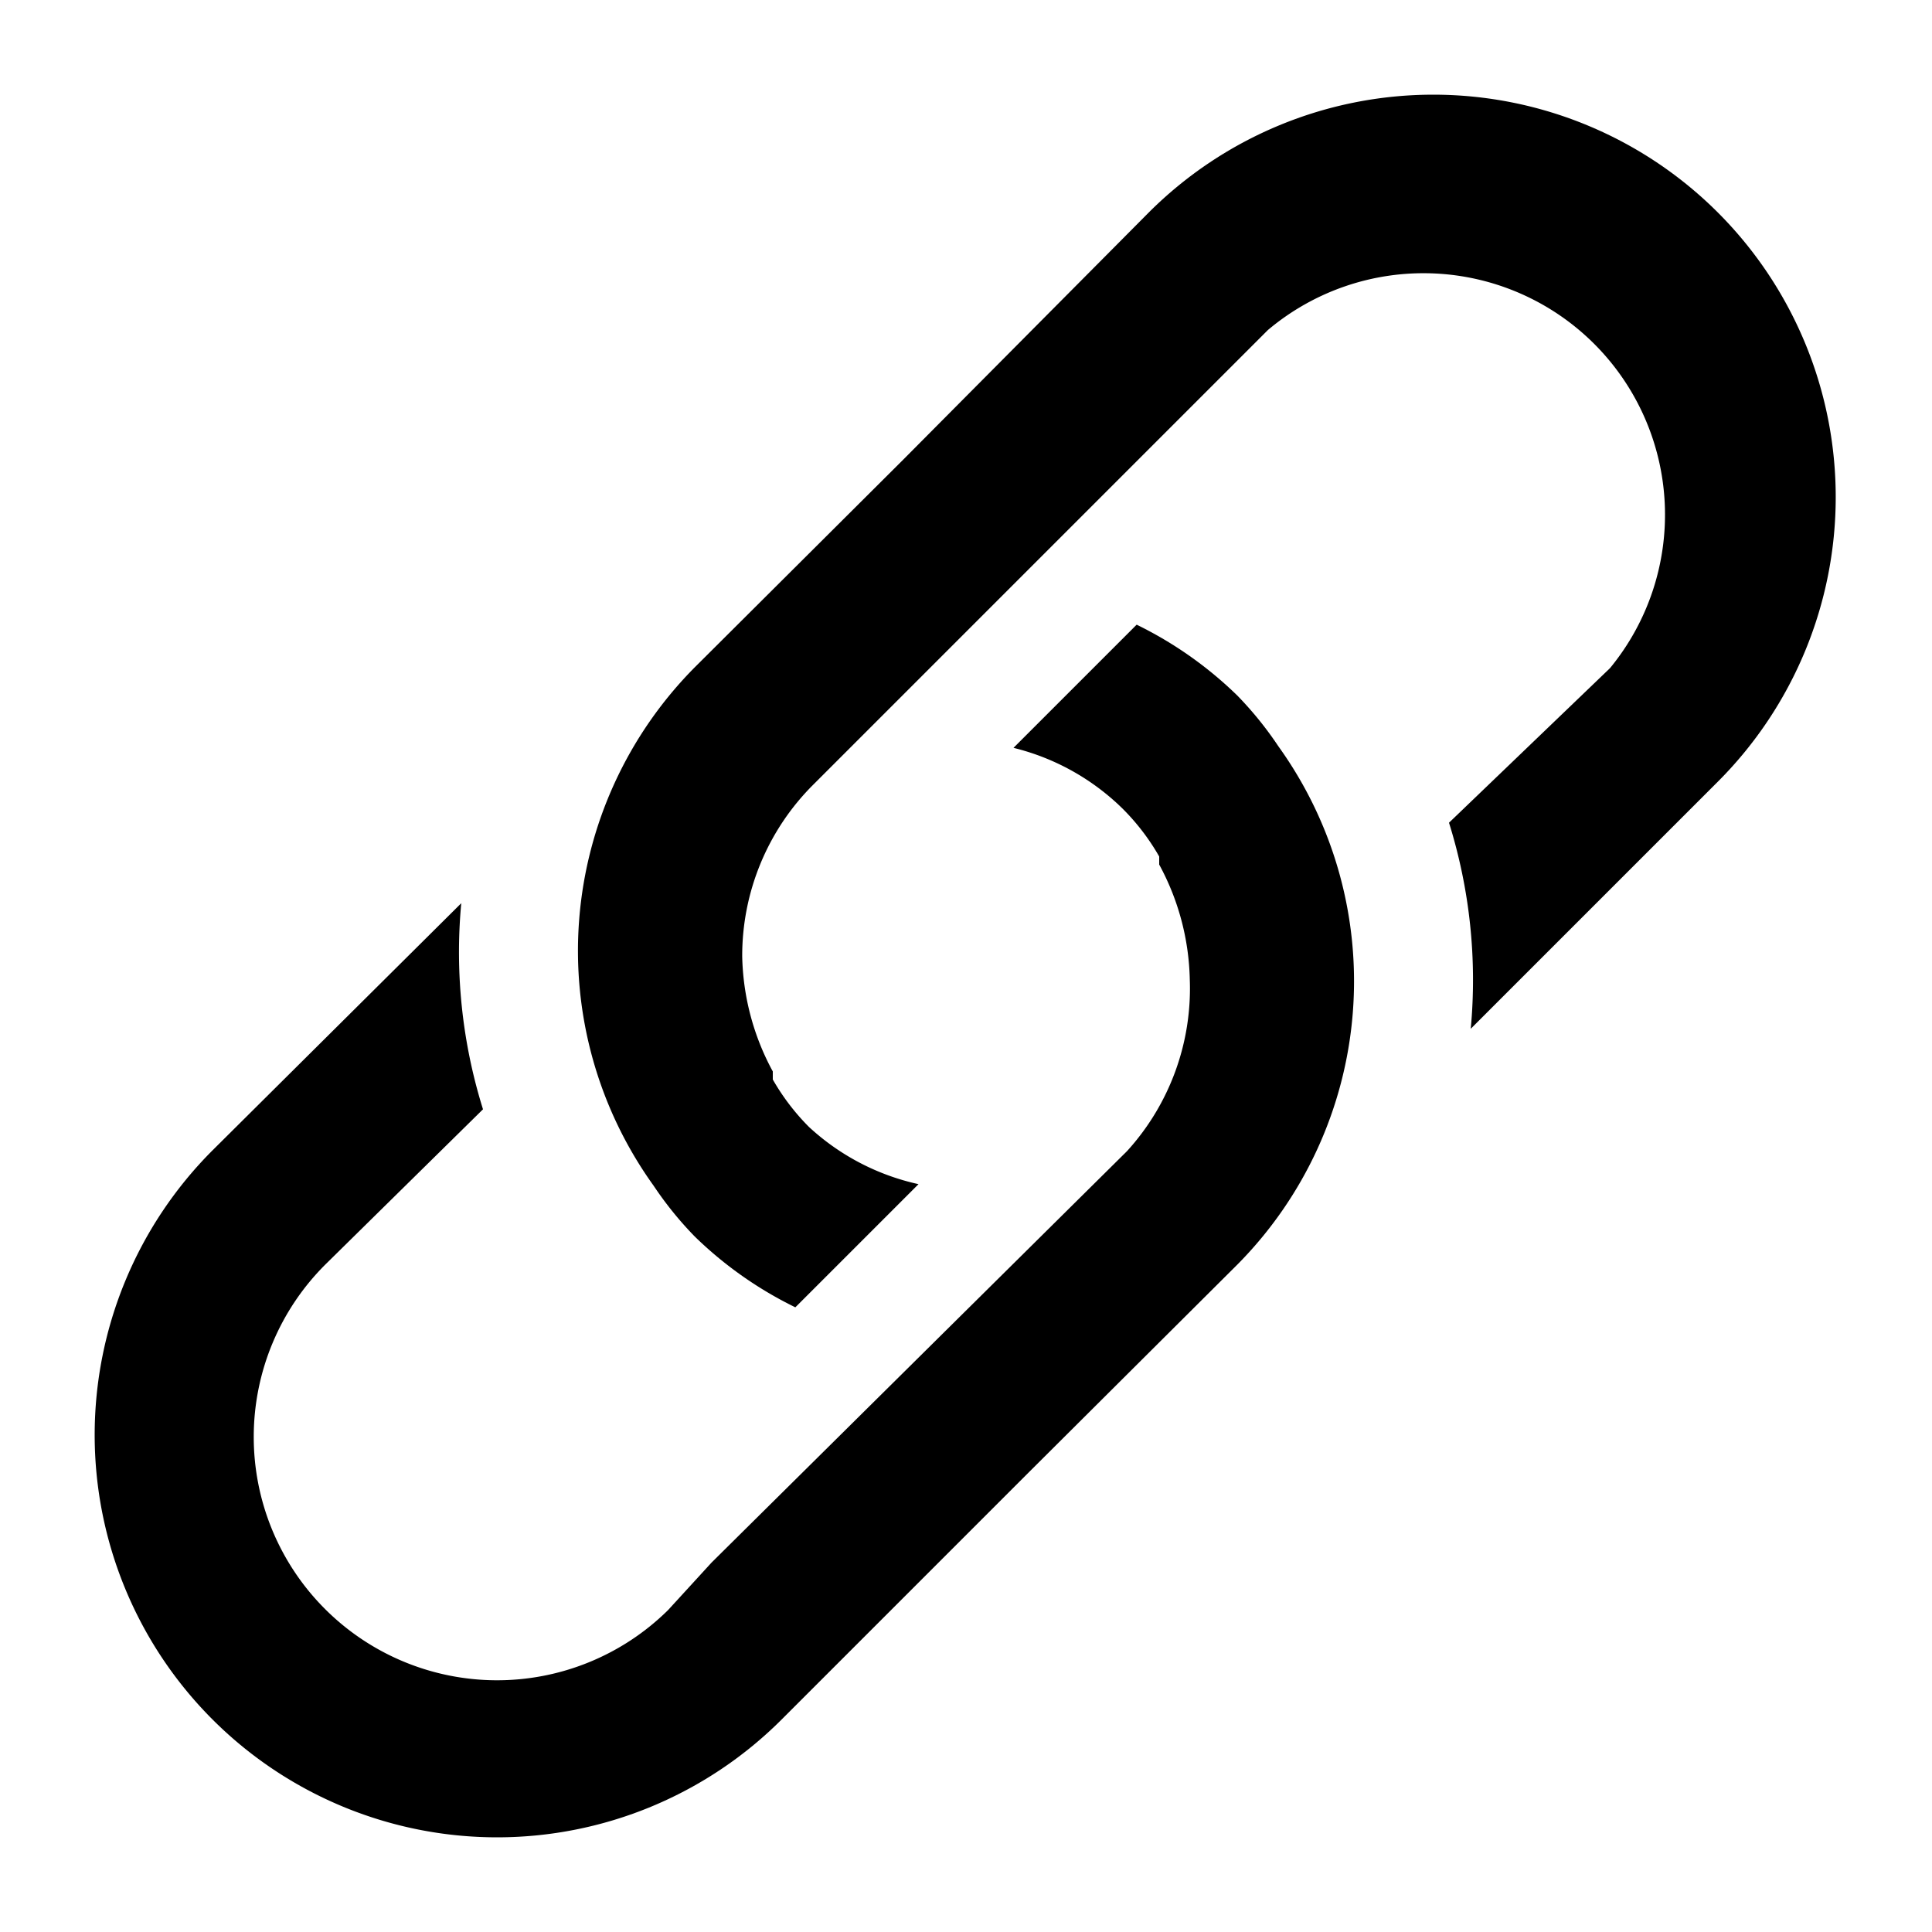<svg id="Layer_1" data-name="Layer 1" xmlns="http://www.w3.org/2000/svg" viewBox="0 0 24 24"><title>Artboard 10v</title><path d="M15.88,9.27a4.39,4.39,0,0,0-.51-.63h0a4.81,4.81,0,0,0-1.25-.88L12.59,9.29a2.93,2.93,0,0,1,1.36.76,2.8,2.8,0,0,1,.45.59l0,.1a3.12,3.12,0,0,1,.38,1.43A3,3,0,0,1,14,14.3L8.84,19.41,8.3,20A3,3,0,0,1,4.05,15.7L6,13.78a6.54,6.54,0,0,1-.27-2.56L2.64,14.29a5,5,0,0,0,0,7.07,5,5,0,0,0,7.07,0l3.07-3.07,2.59-2.58A5,5,0,0,0,15.88,9.27Z"/><path d="M8.12,14.73a4.39,4.39,0,0,0,.51.63h0a4.81,4.81,0,0,0,1.25.88l1.53-1.53A2.93,2.93,0,0,1,10.05,14a2.8,2.8,0,0,1-.45-.59l0-.1a3.12,3.12,0,0,1-.38-1.43,3,3,0,0,1,.88-2.13l5.11-5.11.54-.54A3,3,0,0,1,20,8.3L18,10.22a6.54,6.54,0,0,1,.27,2.56l3.07-3.07a5,5,0,0,0,0-7.07,5,5,0,0,0-7.07,0L11.22,5.71,8.63,8.29A5,5,0,0,0,8.12,14.73Z"/></svg>